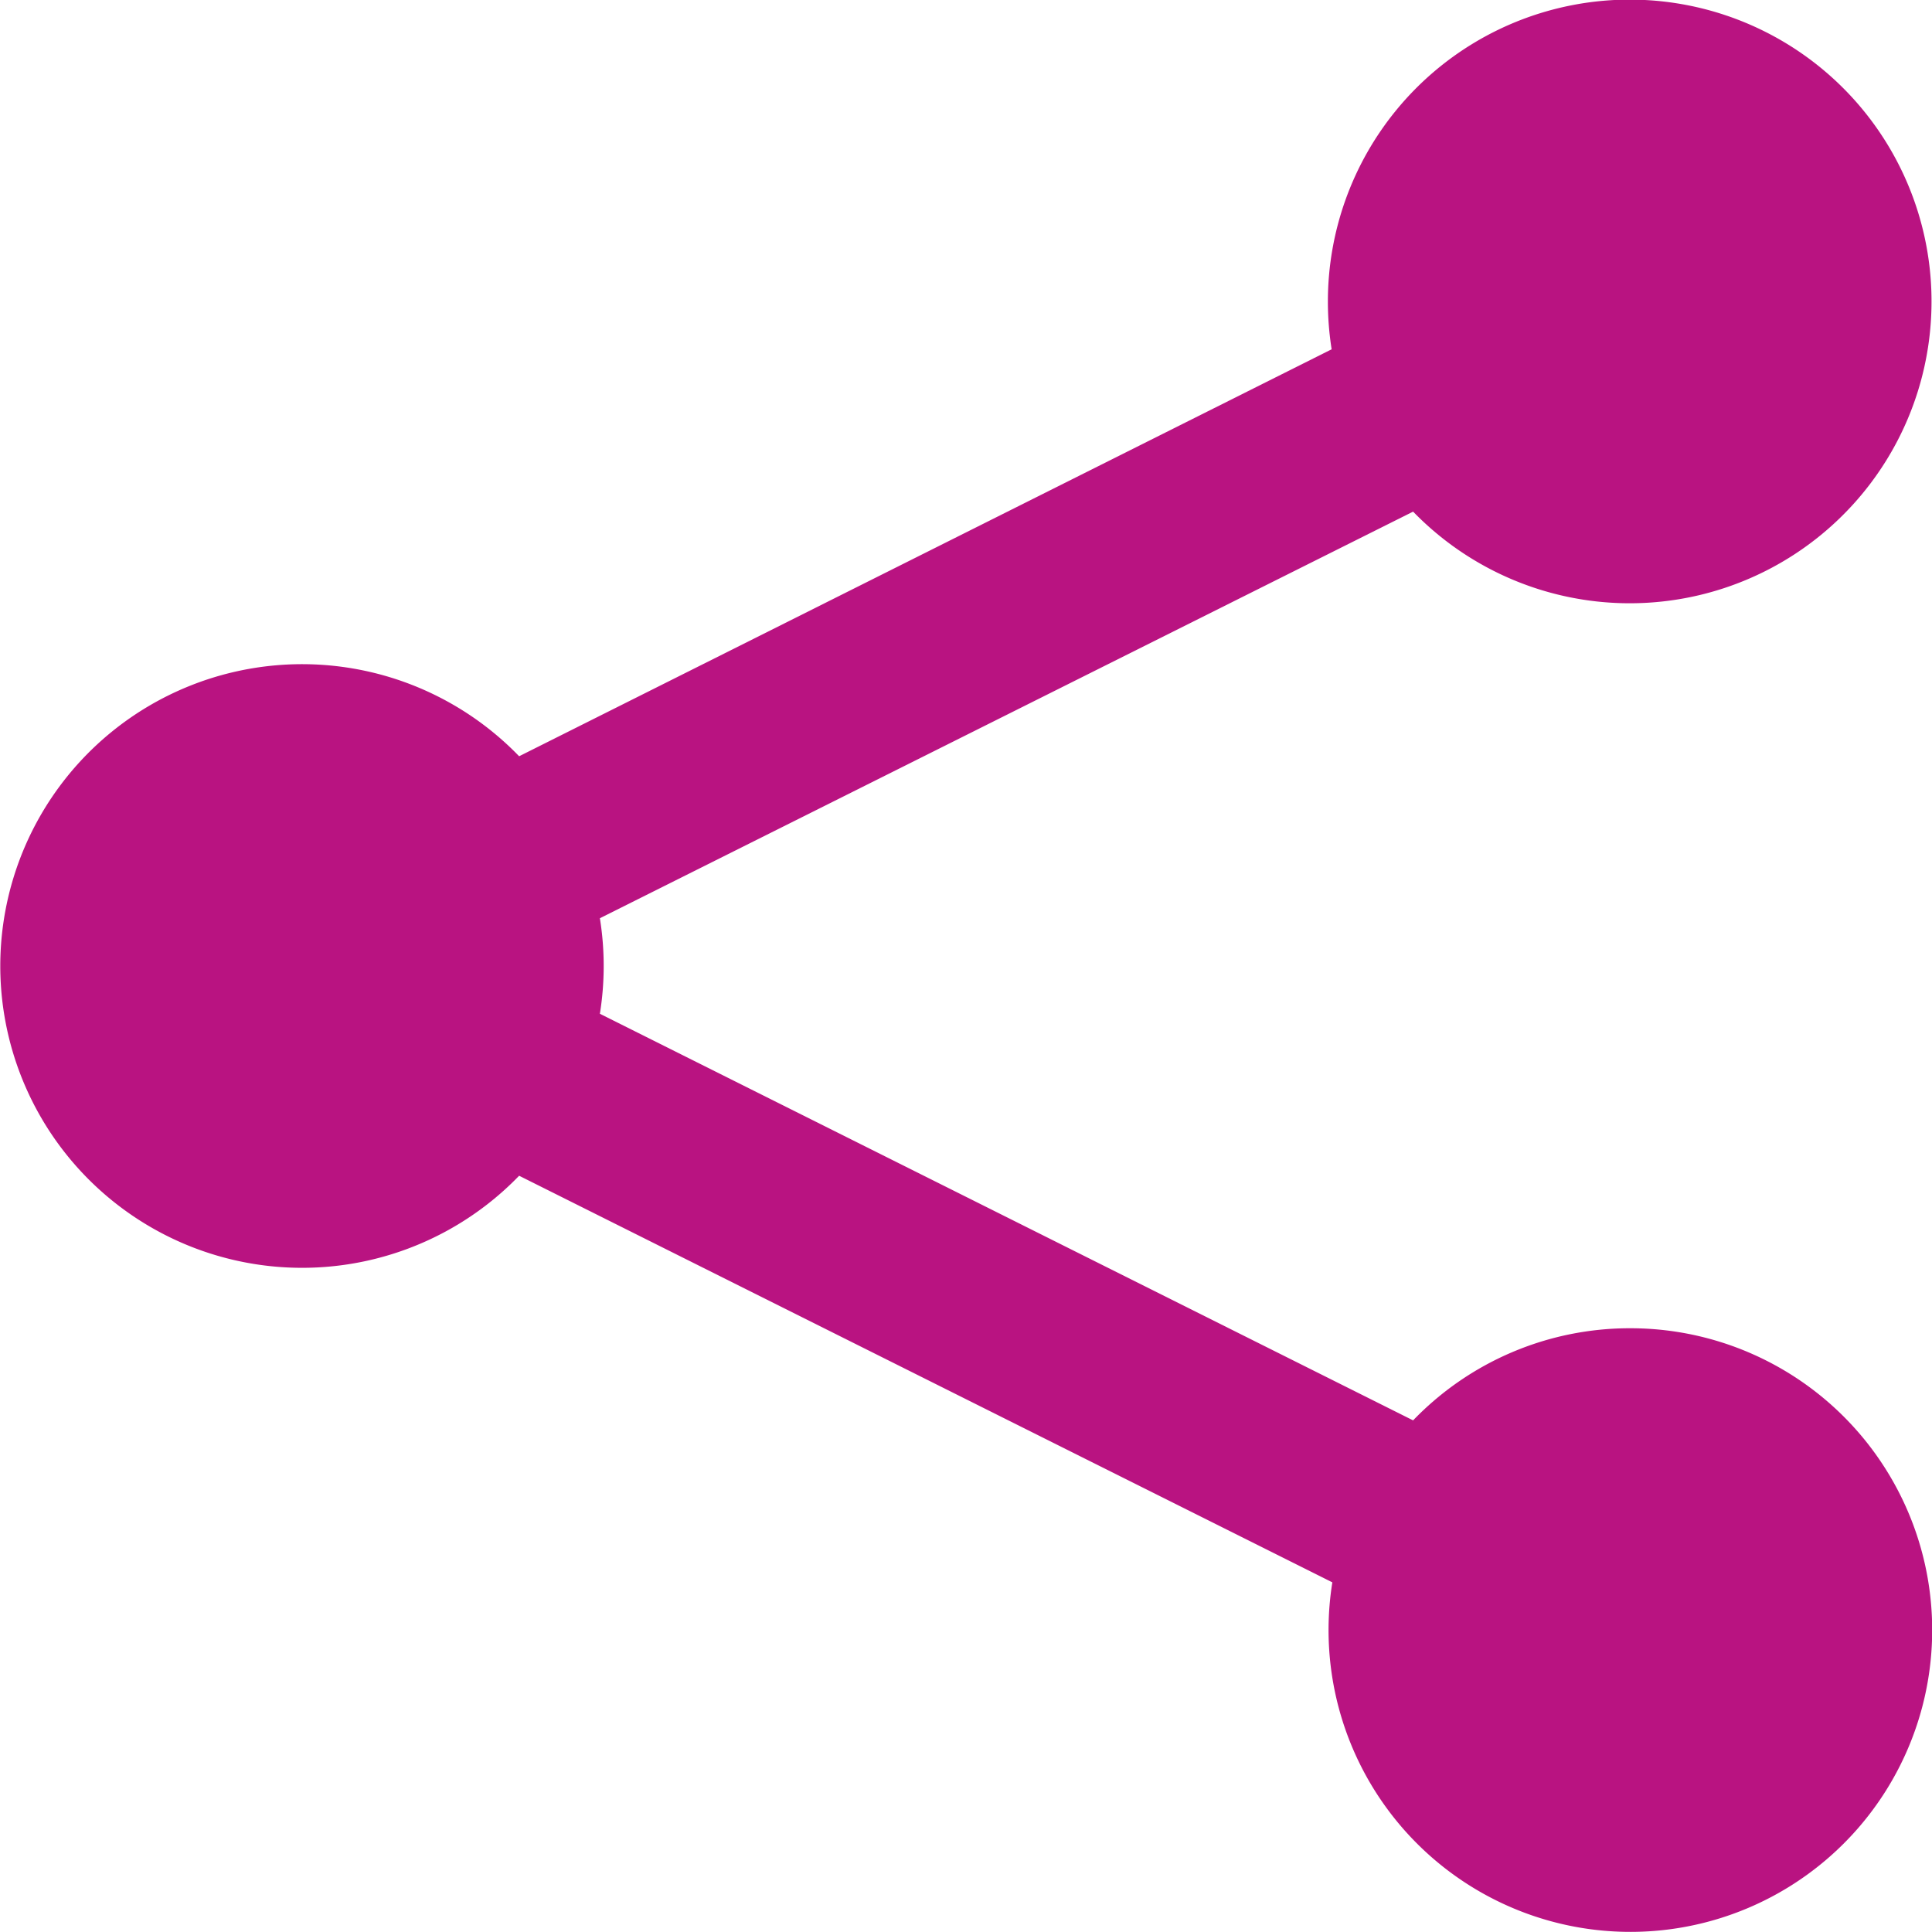 <svg xmlns="http://www.w3.org/2000/svg" width="16.483" height="16.483" viewBox="0 0 16.483 16.483">
  <path id="Icon_metro-share" data-name="Icon metro-share" d="M16.478,13.26a2.567,2.567,0,0,0-1.851.786L7.689,10.577a2.577,2.577,0,0,0,0-.815l6.938-3.469A2.575,2.575,0,1,0,13.9,4.5a2.593,2.593,0,0,0,.032.408L7,8.38a2.575,2.575,0,1,0,0,3.579l6.938,3.469a2.575,2.575,0,1,0,2.543-2.168Z" transform="translate(-2.571 -1.928)" fill="#b91381"/>
</svg>
